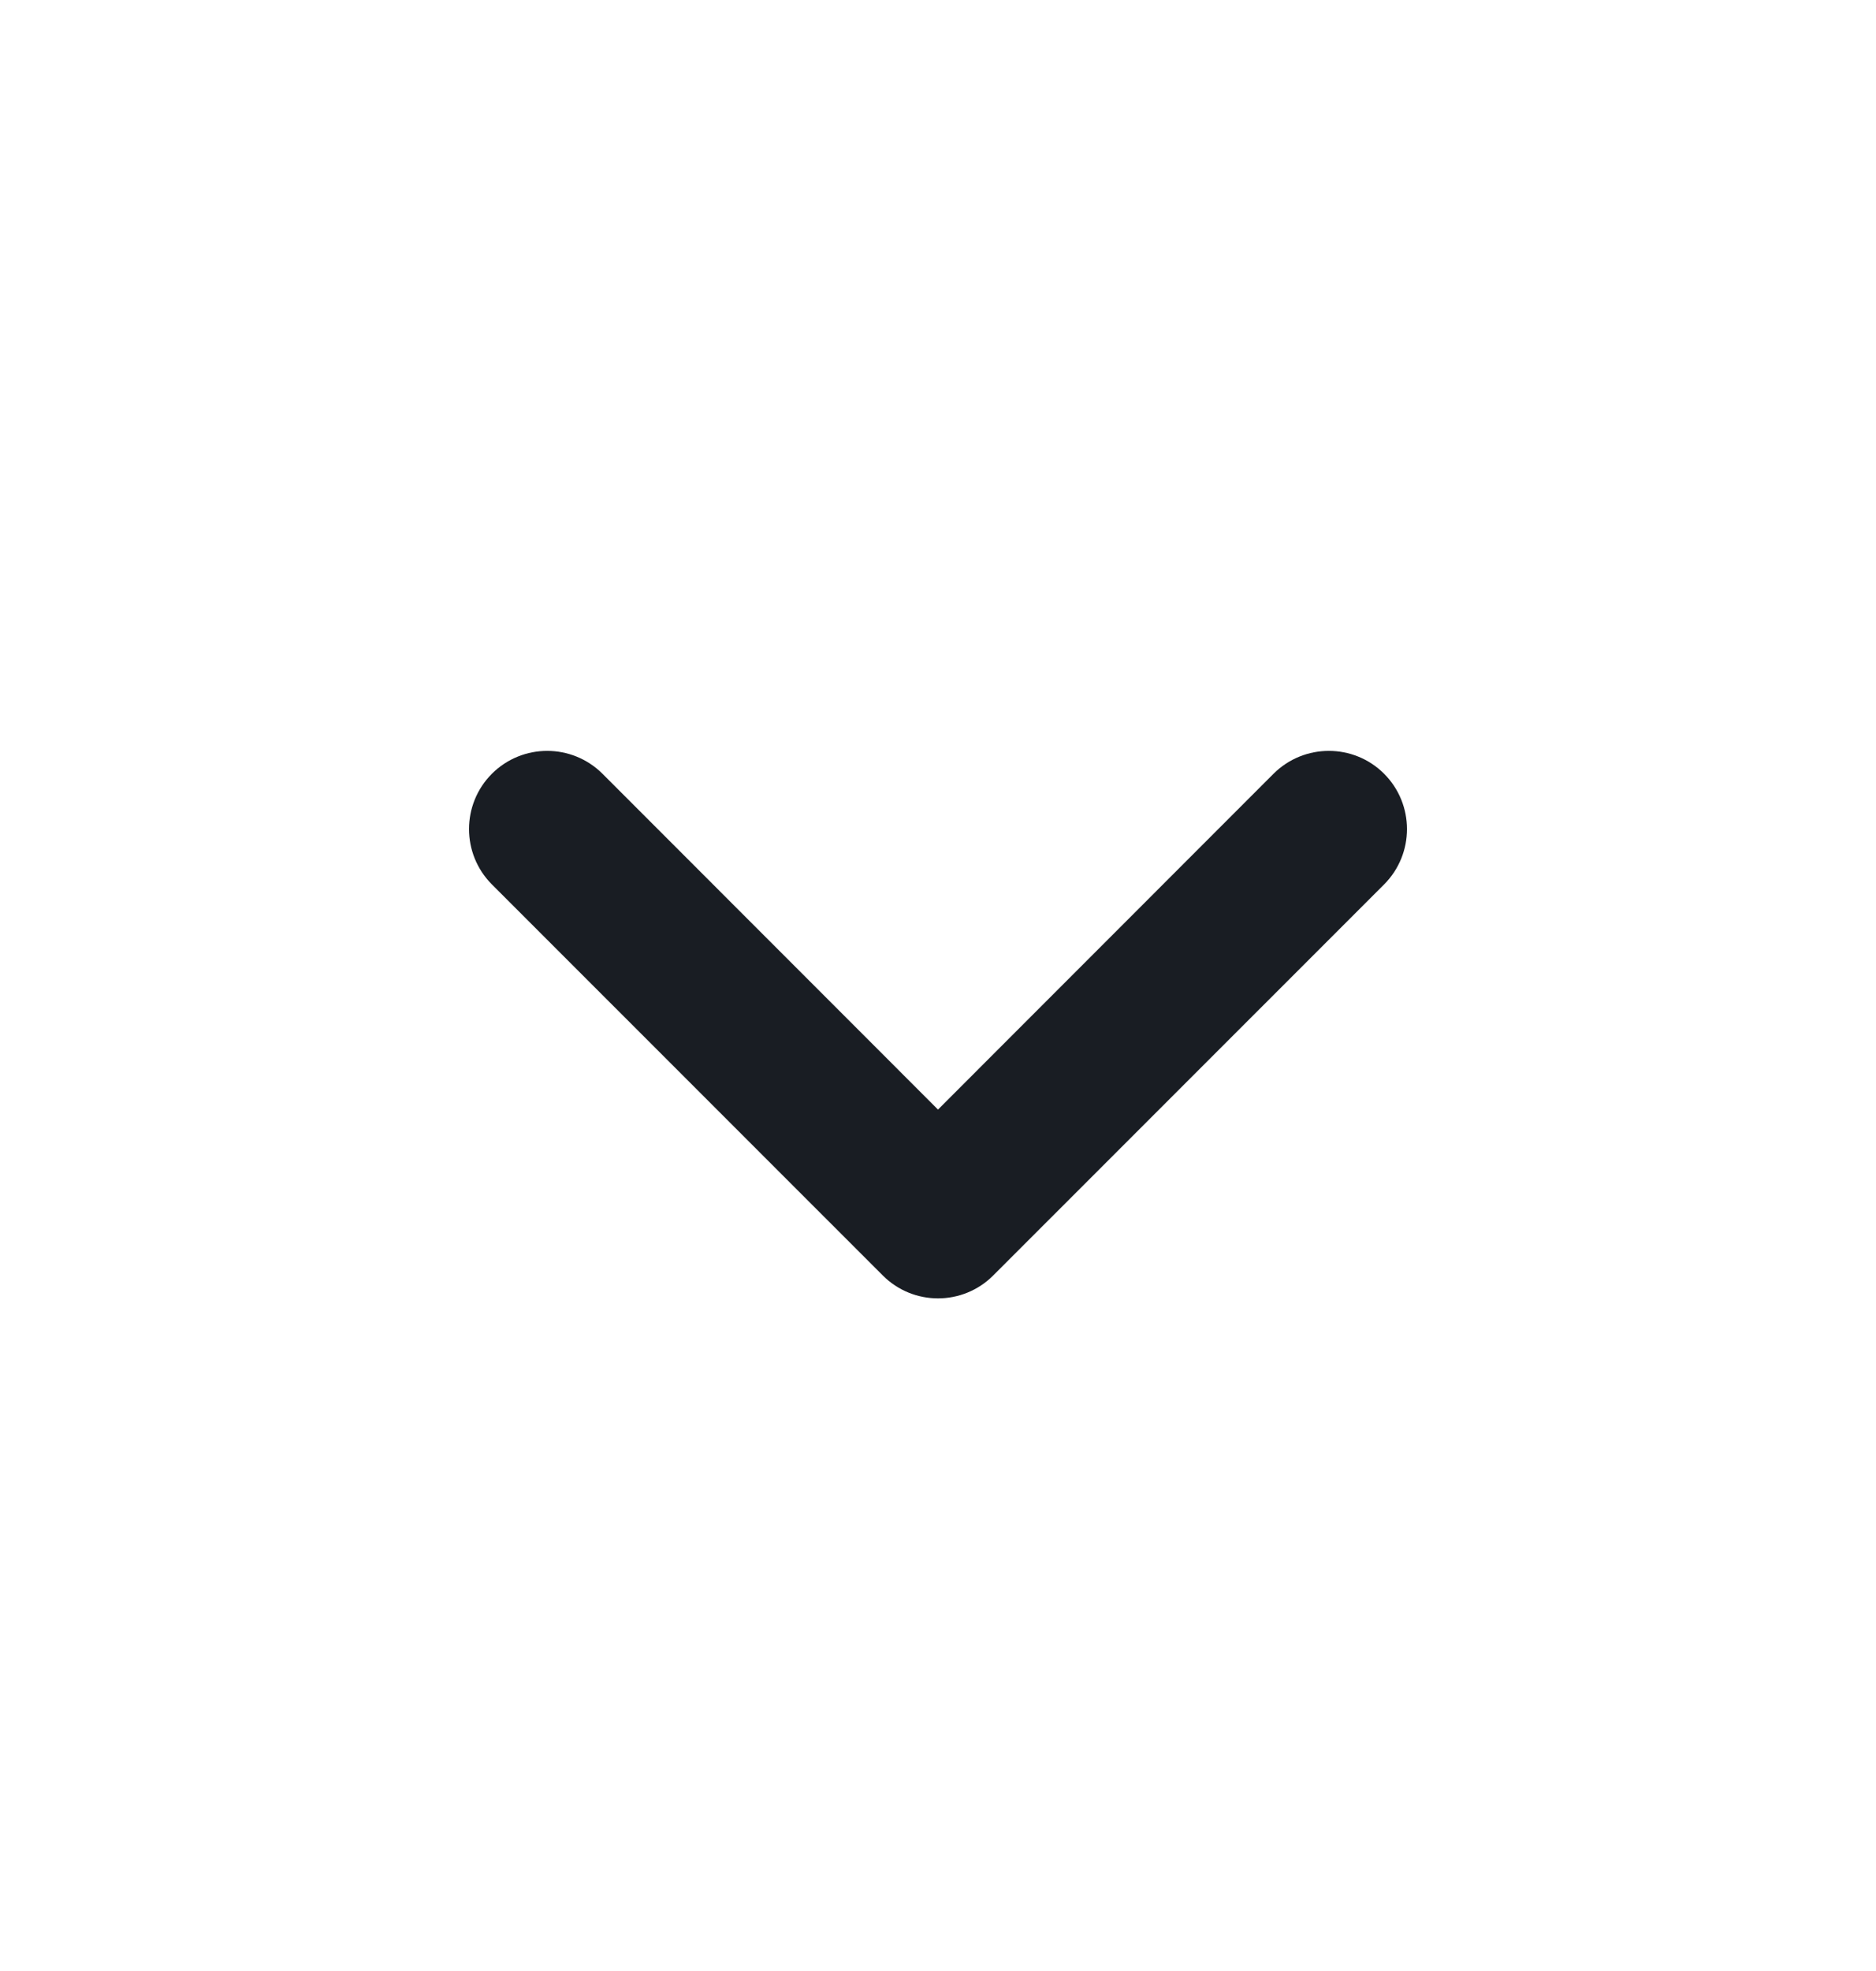 <svg width="20" height="21" viewBox="0 0 20 21" fill="none" xmlns="http://www.w3.org/2000/svg">
<path fill-rule="evenodd" clip-rule="evenodd" d="M10.589 13.589C10.264 13.915 9.736 13.915 9.411 13.589L5.244 9.423C4.919 9.097 4.919 8.57 5.244 8.244C5.57 7.919 6.097 7.919 6.423 8.244L10 11.822L13.577 8.244C13.903 7.919 14.431 7.919 14.756 8.244C15.081 8.57 15.081 9.097 14.756 9.423L10.589 13.589Z" fill="#191D23"/>
</svg>
